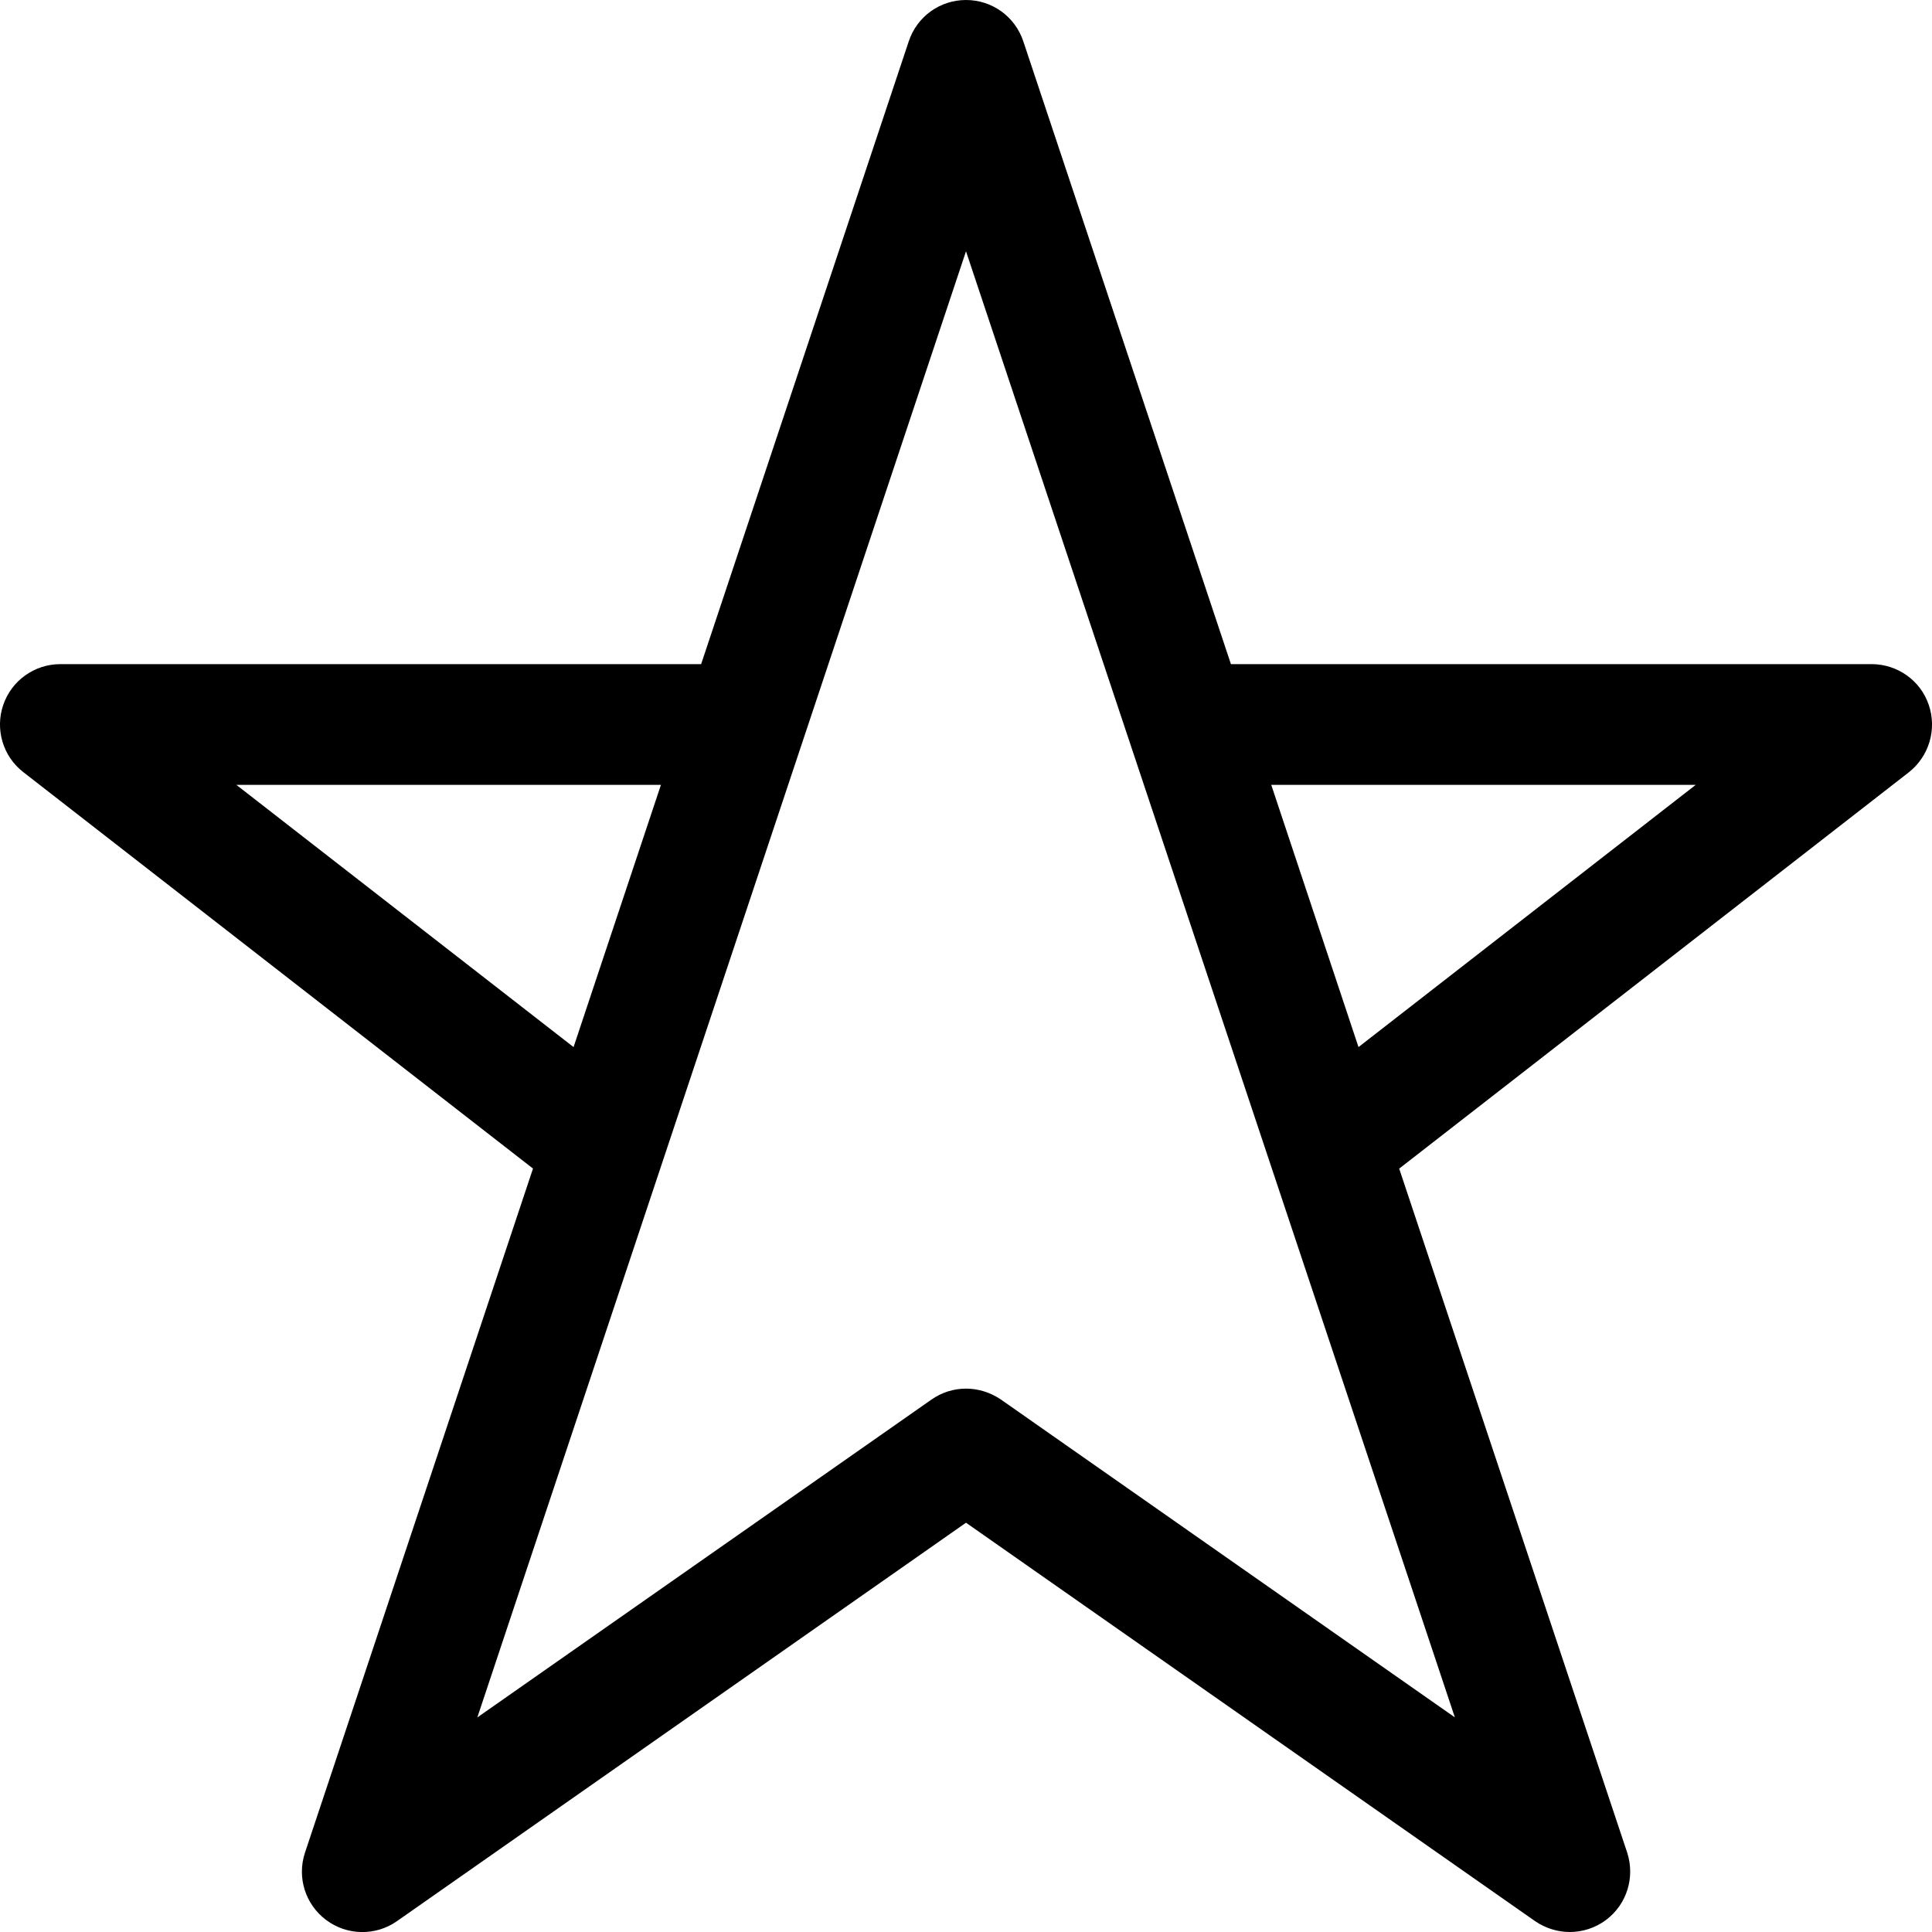 <?xml version="1.0" encoding="iso-8859-1"?>
<!-- Generator: Adobe Illustrator 16.0.0, SVG Export Plug-In . SVG Version: 6.00 Build 0)  -->
<!DOCTYPE svg PUBLIC "-//W3C//DTD SVG 1.1//EN" "http://www.w3.org/Graphics/SVG/1.1/DTD/svg11.dtd">
<svg version="1.1" id="Capa_1" xmlns="http://www.w3.org/2000/svg" xmlns:xlink="http://www.w3.org/1999/xlink" x="0px" y="0px"
	 width="32px" height="32.001px" viewBox="0 0 32 32.001" style="enable-background:new 0 0 32 32.001;" xml:space="preserve">
<g>
	<g id="Star">
		<g>
			<path d="M31.946,11.674C31.81,11.271,31.427,11,31,11H20.388L16.949,0.684C16.812,0.274,16.432,0,16,0s-0.812,0.275-0.948,0.684
				L11.613,11H1c-0.427,0-0.808,0.271-0.946,0.675c-0.139,0.404-0.005,0.853,0.332,1.114l8.442,6.566L5.052,30.684
				c-0.137,0.41,0.005,0.86,0.351,1.118c0.344,0.257,0.817,0.267,1.171,0.019l9.426-6.6l9.427,6.6C25.601,31.939,25.8,32,26,32
				c0.211,0,0.421-0.066,0.599-0.198c0.346-0.258,0.486-0.708,0.352-1.118l-3.776-11.328l8.442-6.565
				C31.952,12.526,32.085,12.079,31.946,11.674z M3.915,13h7.032L9.5,17.343L3.915,13z M24.097,28.445l-7.521-5.266
				C16.401,23.061,16.201,23,16,23s-0.401,0.061-0.573,0.182l-7.521,5.264L16,4.162L24.097,28.445z M22.501,17.343L21.056,13h7.03
				L22.501,17.343z"/>
		</g>
	</g>
</g>
<g>
</g>
<g>
</g>
<g>
</g>
<g>
</g>
<g>
</g>
<g>
</g>
<g>
</g>
<g>
</g>
<g>
</g>
<g>
</g>
<g>
</g>
<g>
</g>
<g>
</g>
<g>
</g>
<g>
</g>
</svg>
